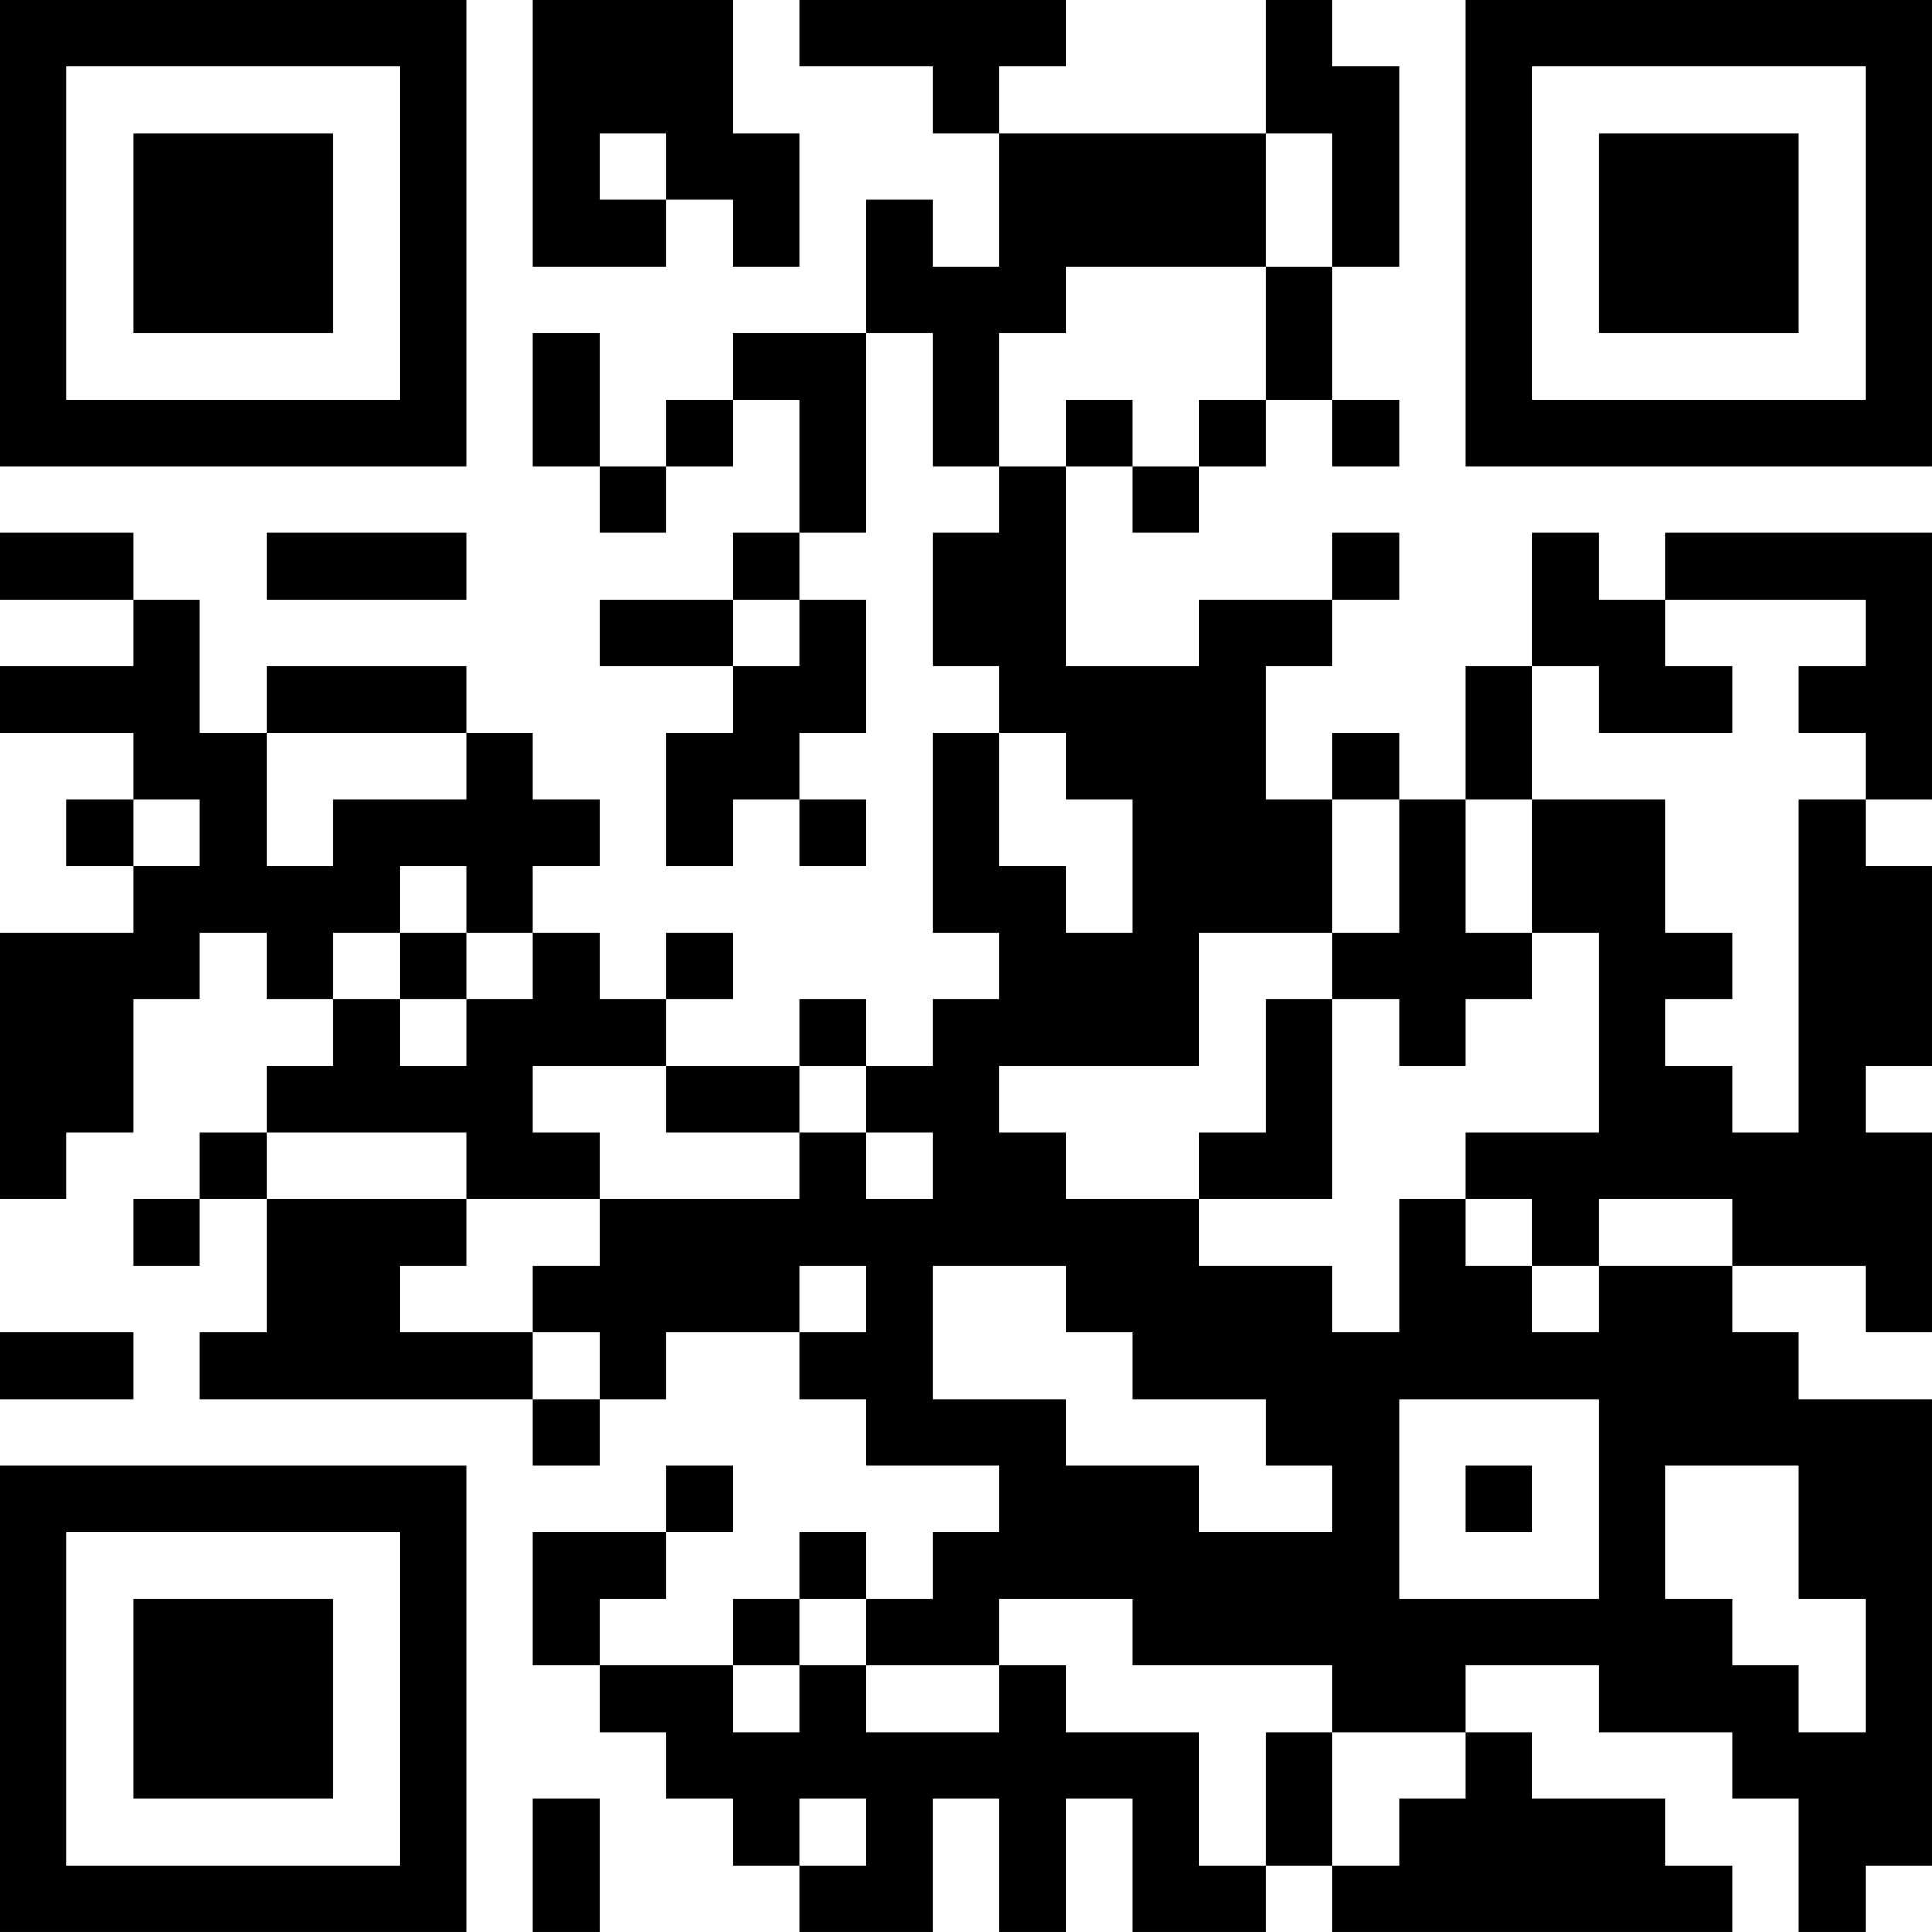 <?xml version="1.0" encoding="UTF-8"?>
<svg xmlns="http://www.w3.org/2000/svg" version="1.1" width="512" height="512" viewBox="0 0 512 512"><rect x="0" y="0" width="512" height="512" fill="#ffffff"/><g transform="scale(17.655)"><g transform="translate(0,0)"><path fill-rule="evenodd" d="M8 0L8 4L10 4L10 3L11 3L11 4L12 4L12 2L11 2L11 0ZM12 0L12 1L14 1L14 2L15 2L15 4L14 4L14 3L13 3L13 5L11 5L11 6L10 6L10 7L9 7L9 5L8 5L8 7L9 7L9 8L10 8L10 7L11 7L11 6L12 6L12 8L11 8L11 9L9 9L9 10L11 10L11 11L10 11L10 13L11 13L11 12L12 12L12 13L13 13L13 12L12 12L12 11L13 11L13 9L12 9L12 8L13 8L13 5L14 5L14 7L15 7L15 8L14 8L14 10L15 10L15 11L14 11L14 14L15 14L15 15L14 15L14 16L13 16L13 15L12 15L12 16L10 16L10 15L11 15L11 14L10 14L10 15L9 15L9 14L8 14L8 13L9 13L9 12L8 12L8 11L7 11L7 10L4 10L4 11L3 11L3 9L2 9L2 8L0 8L0 9L2 9L2 10L0 10L0 11L2 11L2 12L1 12L1 13L2 13L2 14L0 14L0 18L1 18L1 17L2 17L2 15L3 15L3 14L4 14L4 15L5 15L5 16L4 16L4 17L3 17L3 18L2 18L2 19L3 19L3 18L4 18L4 20L3 20L3 21L8 21L8 22L9 22L9 21L10 21L10 20L12 20L12 21L13 21L13 22L15 22L15 23L14 23L14 24L13 24L13 23L12 23L12 24L11 24L11 25L9 25L9 24L10 24L10 23L11 23L11 22L10 22L10 23L8 23L8 25L9 25L9 26L10 26L10 27L11 27L11 28L12 28L12 29L14 29L14 27L15 27L15 29L16 29L16 27L17 27L17 29L19 29L19 28L20 28L20 29L26 29L26 28L25 28L25 27L23 27L23 26L22 26L22 25L24 25L24 26L26 26L26 27L27 27L27 29L28 29L28 28L29 28L29 21L27 21L27 20L26 20L26 19L28 19L28 20L29 20L29 17L28 17L28 16L29 16L29 13L28 13L28 12L29 12L29 8L25 8L25 9L24 9L24 8L23 8L23 10L22 10L22 12L21 12L21 11L20 11L20 12L19 12L19 10L20 10L20 9L21 9L21 8L20 8L20 9L18 9L18 10L16 10L16 7L17 7L17 8L18 8L18 7L19 7L19 6L20 6L20 7L21 7L21 6L20 6L20 4L21 4L21 1L20 1L20 0L19 0L19 2L15 2L15 1L16 1L16 0ZM9 2L9 3L10 3L10 2ZM19 2L19 4L16 4L16 5L15 5L15 7L16 7L16 6L17 6L17 7L18 7L18 6L19 6L19 4L20 4L20 2ZM4 8L4 9L7 9L7 8ZM11 9L11 10L12 10L12 9ZM25 9L25 10L26 10L26 11L24 11L24 10L23 10L23 12L22 12L22 14L23 14L23 15L22 15L22 16L21 16L21 15L20 15L20 14L21 14L21 12L20 12L20 14L18 14L18 16L15 16L15 17L16 17L16 18L18 18L18 19L20 19L20 20L21 20L21 18L22 18L22 19L23 19L23 20L24 20L24 19L26 19L26 18L24 18L24 19L23 19L23 18L22 18L22 17L24 17L24 14L23 14L23 12L25 12L25 14L26 14L26 15L25 15L25 16L26 16L26 17L27 17L27 12L28 12L28 11L27 11L27 10L28 10L28 9ZM4 11L4 13L5 13L5 12L7 12L7 11ZM15 11L15 13L16 13L16 14L17 14L17 12L16 12L16 11ZM2 12L2 13L3 13L3 12ZM6 13L6 14L5 14L5 15L6 15L6 16L7 16L7 15L8 15L8 14L7 14L7 13ZM6 14L6 15L7 15L7 14ZM19 15L19 17L18 17L18 18L20 18L20 15ZM8 16L8 17L9 17L9 18L7 18L7 17L4 17L4 18L7 18L7 19L6 19L6 20L8 20L8 21L9 21L9 20L8 20L8 19L9 19L9 18L12 18L12 17L13 17L13 18L14 18L14 17L13 17L13 16L12 16L12 17L10 17L10 16ZM12 19L12 20L13 20L13 19ZM14 19L14 21L16 21L16 22L18 22L18 23L20 23L20 22L19 22L19 21L17 21L17 20L16 20L16 19ZM0 20L0 21L2 21L2 20ZM21 21L21 24L24 24L24 21ZM22 22L22 23L23 23L23 22ZM25 22L25 24L26 24L26 25L27 25L27 26L28 26L28 24L27 24L27 22ZM12 24L12 25L11 25L11 26L12 26L12 25L13 25L13 26L15 26L15 25L16 25L16 26L18 26L18 28L19 28L19 26L20 26L20 28L21 28L21 27L22 27L22 26L20 26L20 25L17 25L17 24L15 24L15 25L13 25L13 24ZM8 27L8 29L9 29L9 27ZM12 27L12 28L13 28L13 27ZM0 0L0 7L7 7L7 0ZM1 1L1 6L6 6L6 1ZM2 2L2 5L5 5L5 2ZM22 0L22 7L29 7L29 0ZM23 1L23 6L28 6L28 1ZM24 2L24 5L27 5L27 2ZM0 22L0 29L7 29L7 22ZM1 23L1 28L6 28L6 23ZM2 24L2 27L5 27L5 24Z" fill="#000000"/></g></g></svg>
